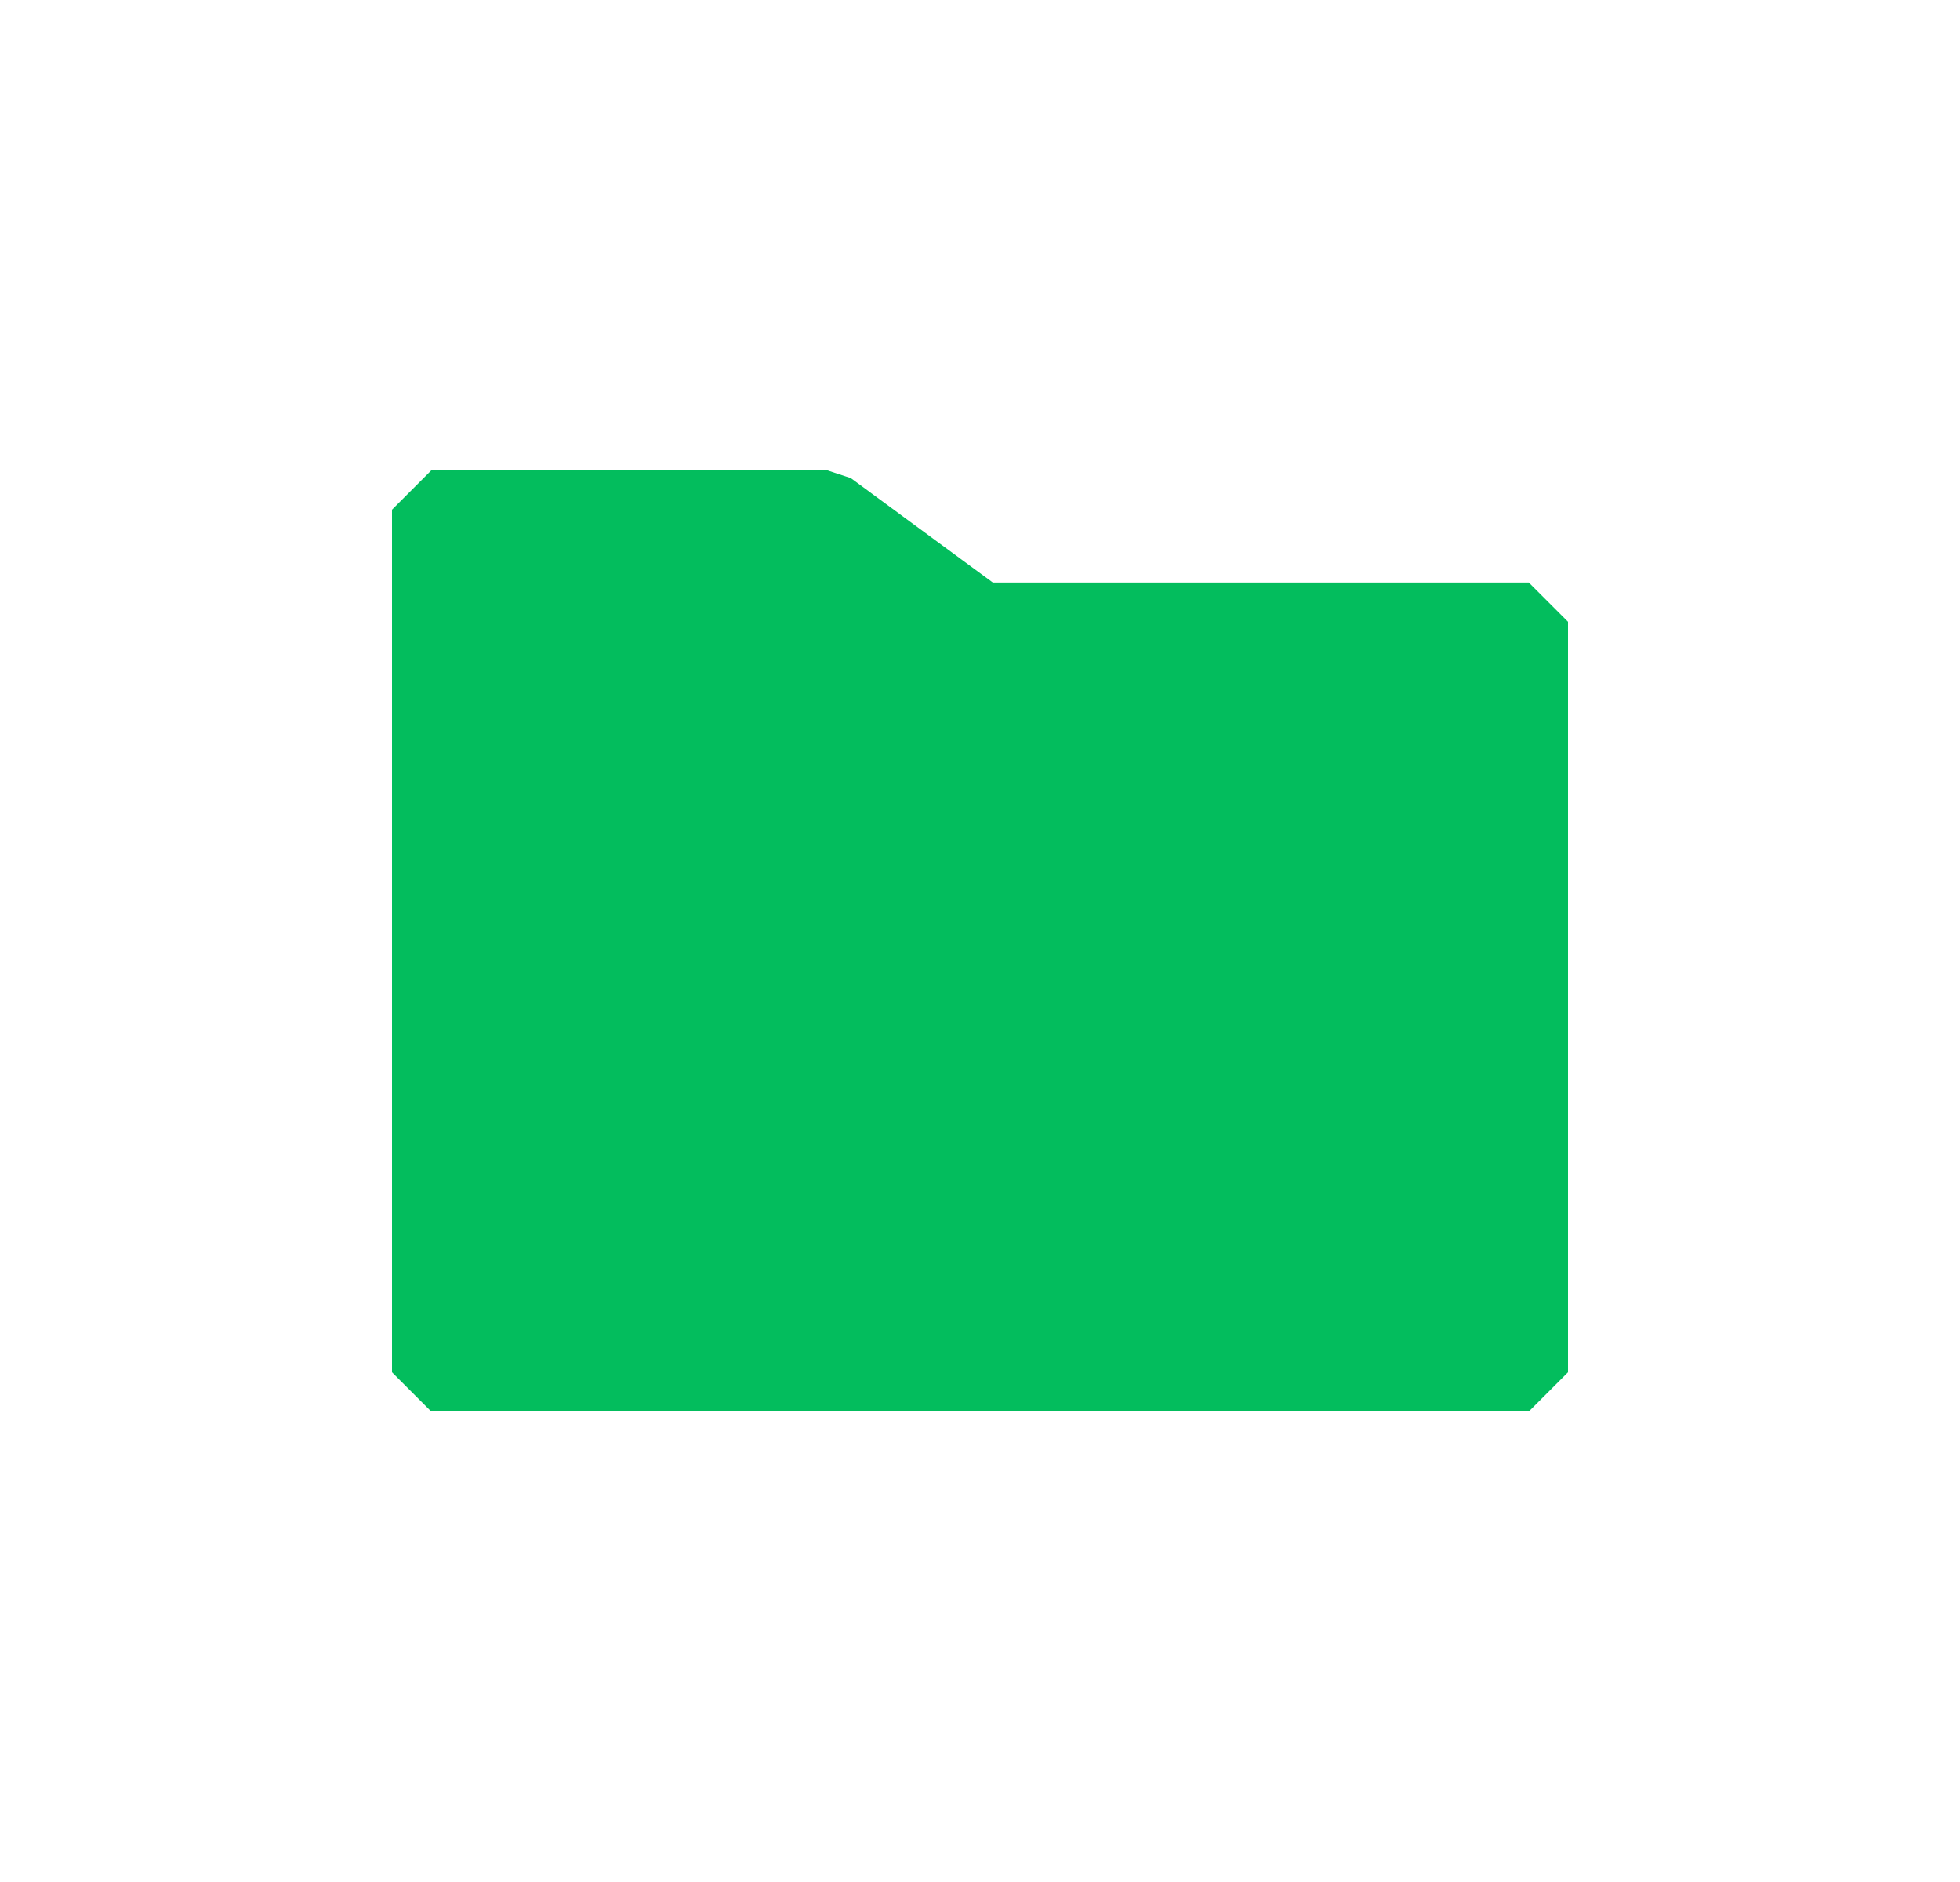 <svg width="25" height="24" viewBox="0 0 25 24" fill="none" xmlns="http://www.w3.org/2000/svg">
<path d="M5.5 6.5H10.556L12.5 7.929H19.5V17.5H5.5V6.5Z" fill="#03BD5D" stroke="#03BD5D" stroke-linejoin="bevel"/>
</svg>

